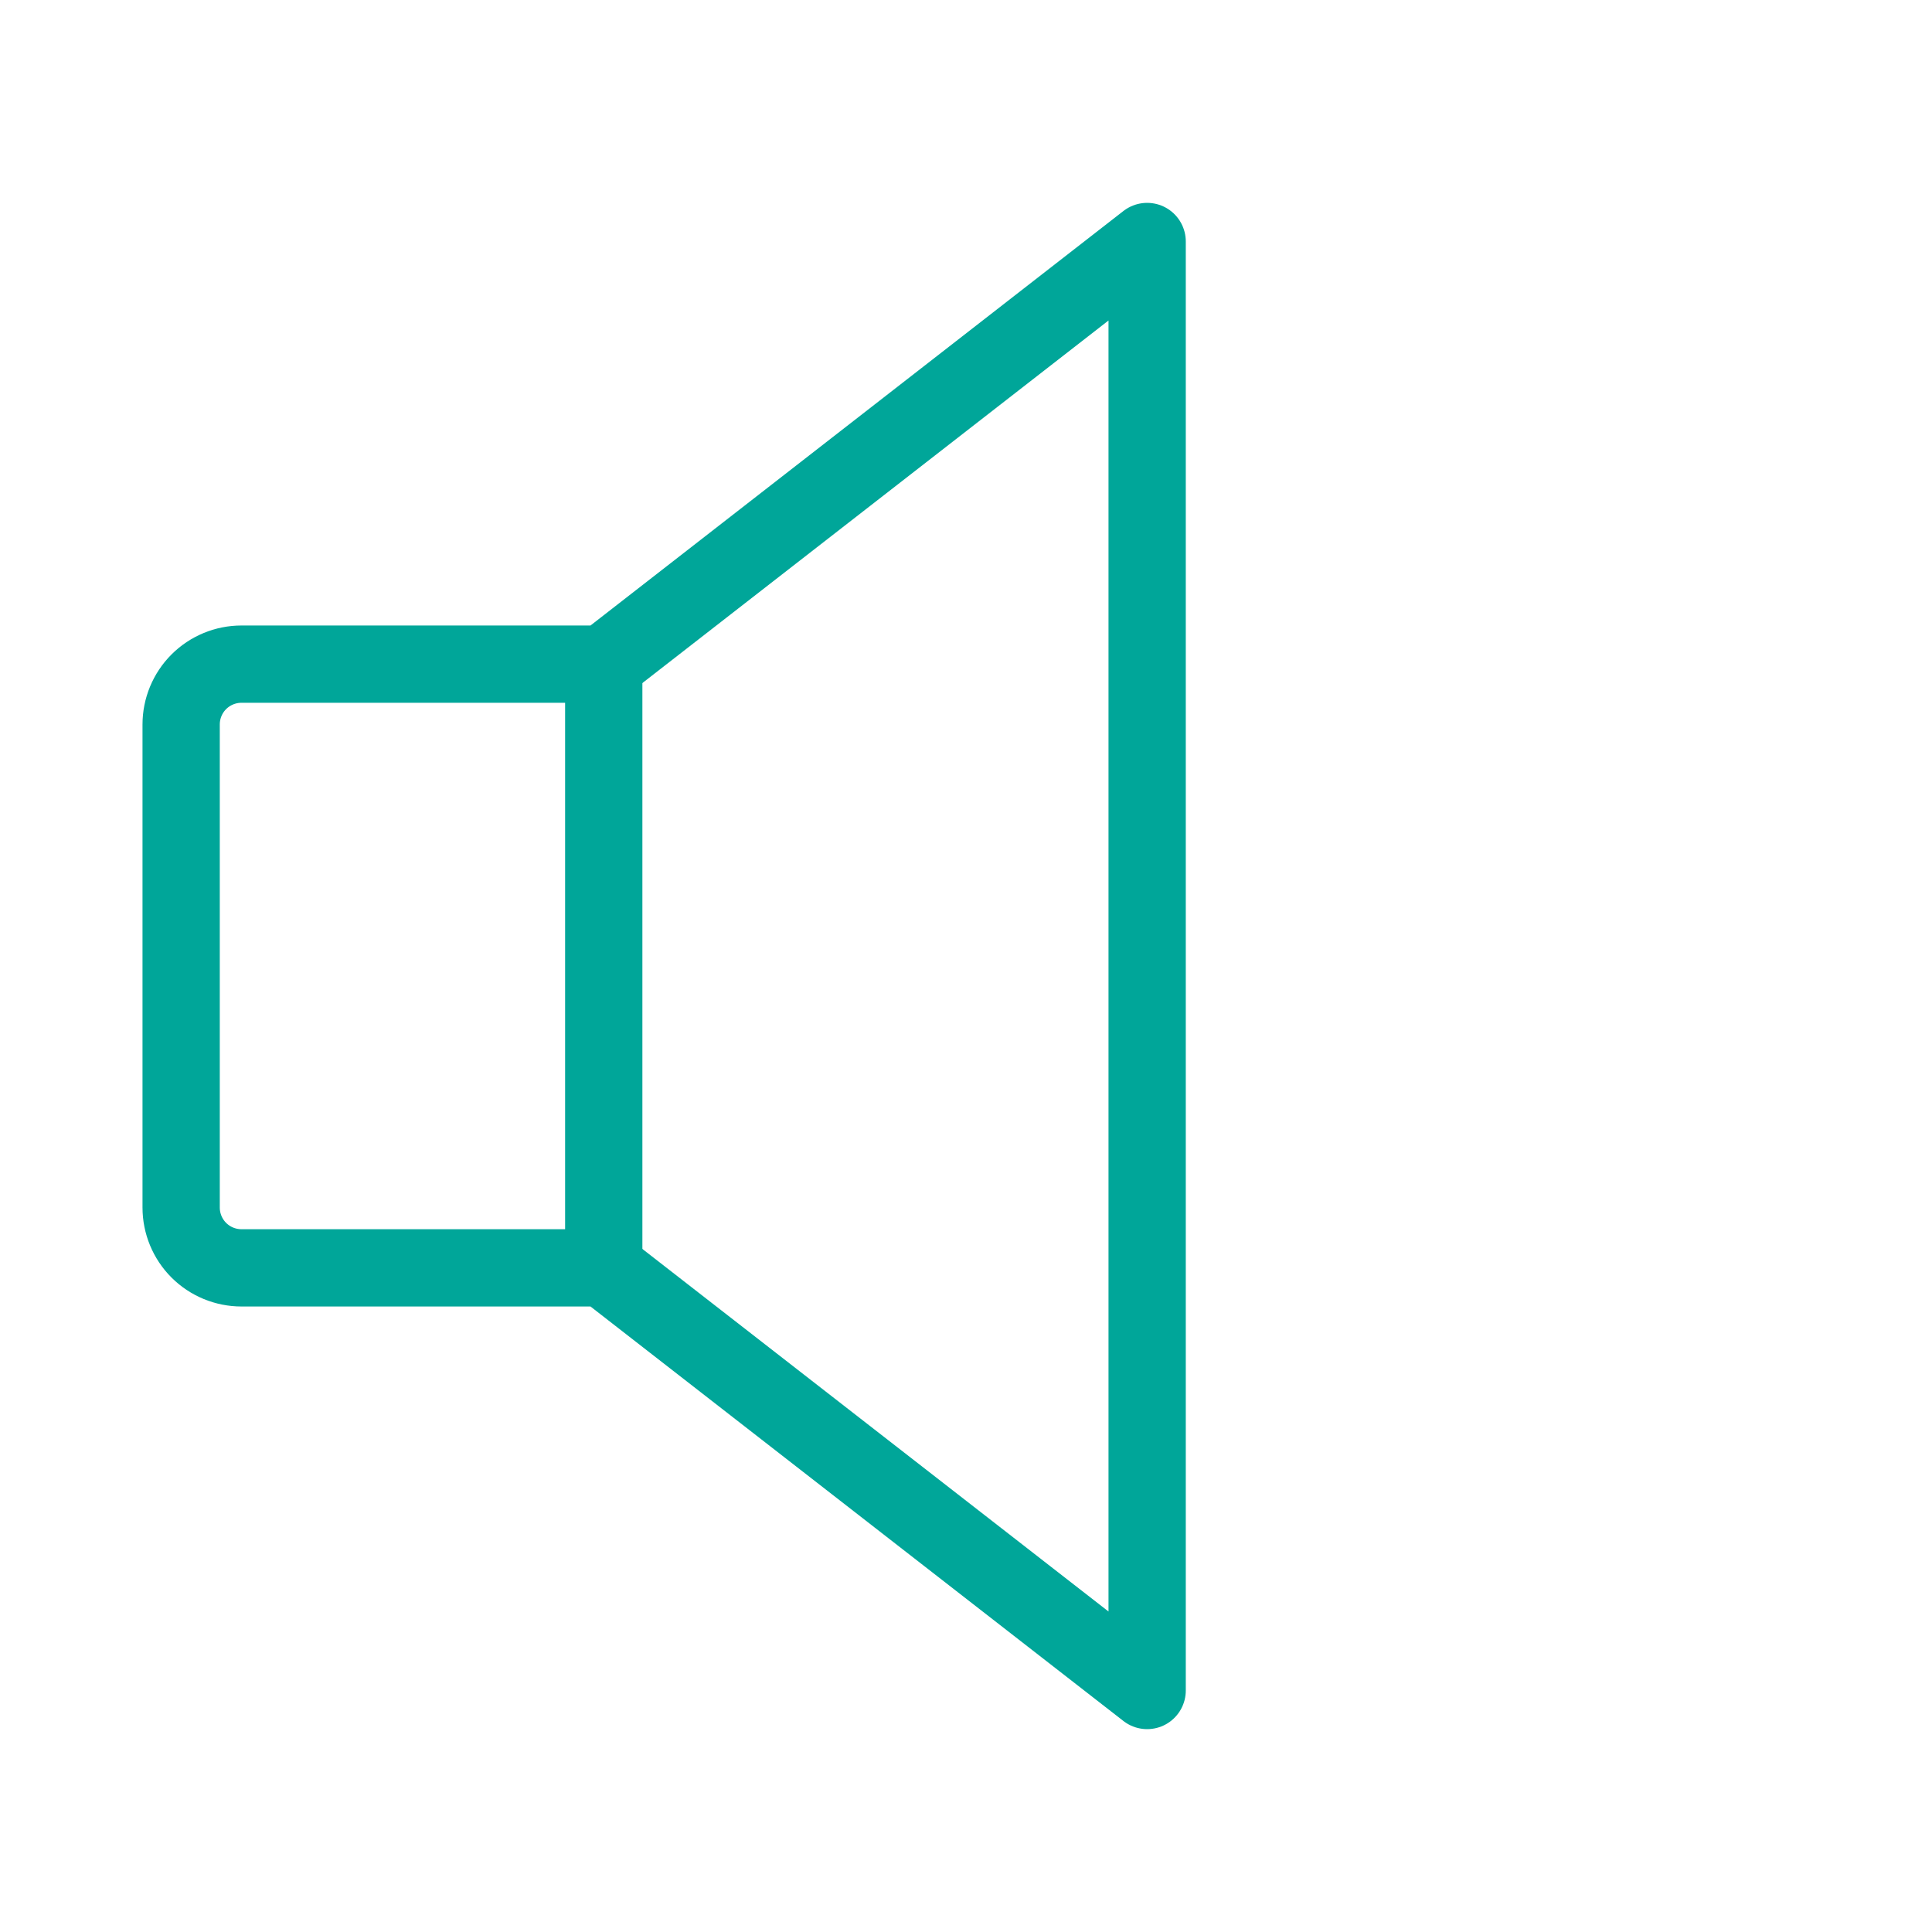 <svg width="50" height="50" viewBox="0 0 50 50" fill="none" xmlns="http://www.w3.org/2000/svg">
<path d="M15.625 32.812H6.25C5.836 32.812 5.438 32.648 5.145 32.355C4.852 32.062 4.688 31.664 4.688 31.25V18.75C4.688 18.336 4.852 17.938 5.145 17.645C5.438 17.352 5.836 17.188 6.25 17.188H15.625L29.688 6.25V43.75L15.625 32.812Z" stroke="#00A699" stroke-width="2" stroke-linecap="round" stroke-linejoin="round"/>
<path d="M15.625 17.188V32.812" stroke="#00A699" stroke-width="2" stroke-linecap="round" stroke-linejoin="round"/>
</svg>
